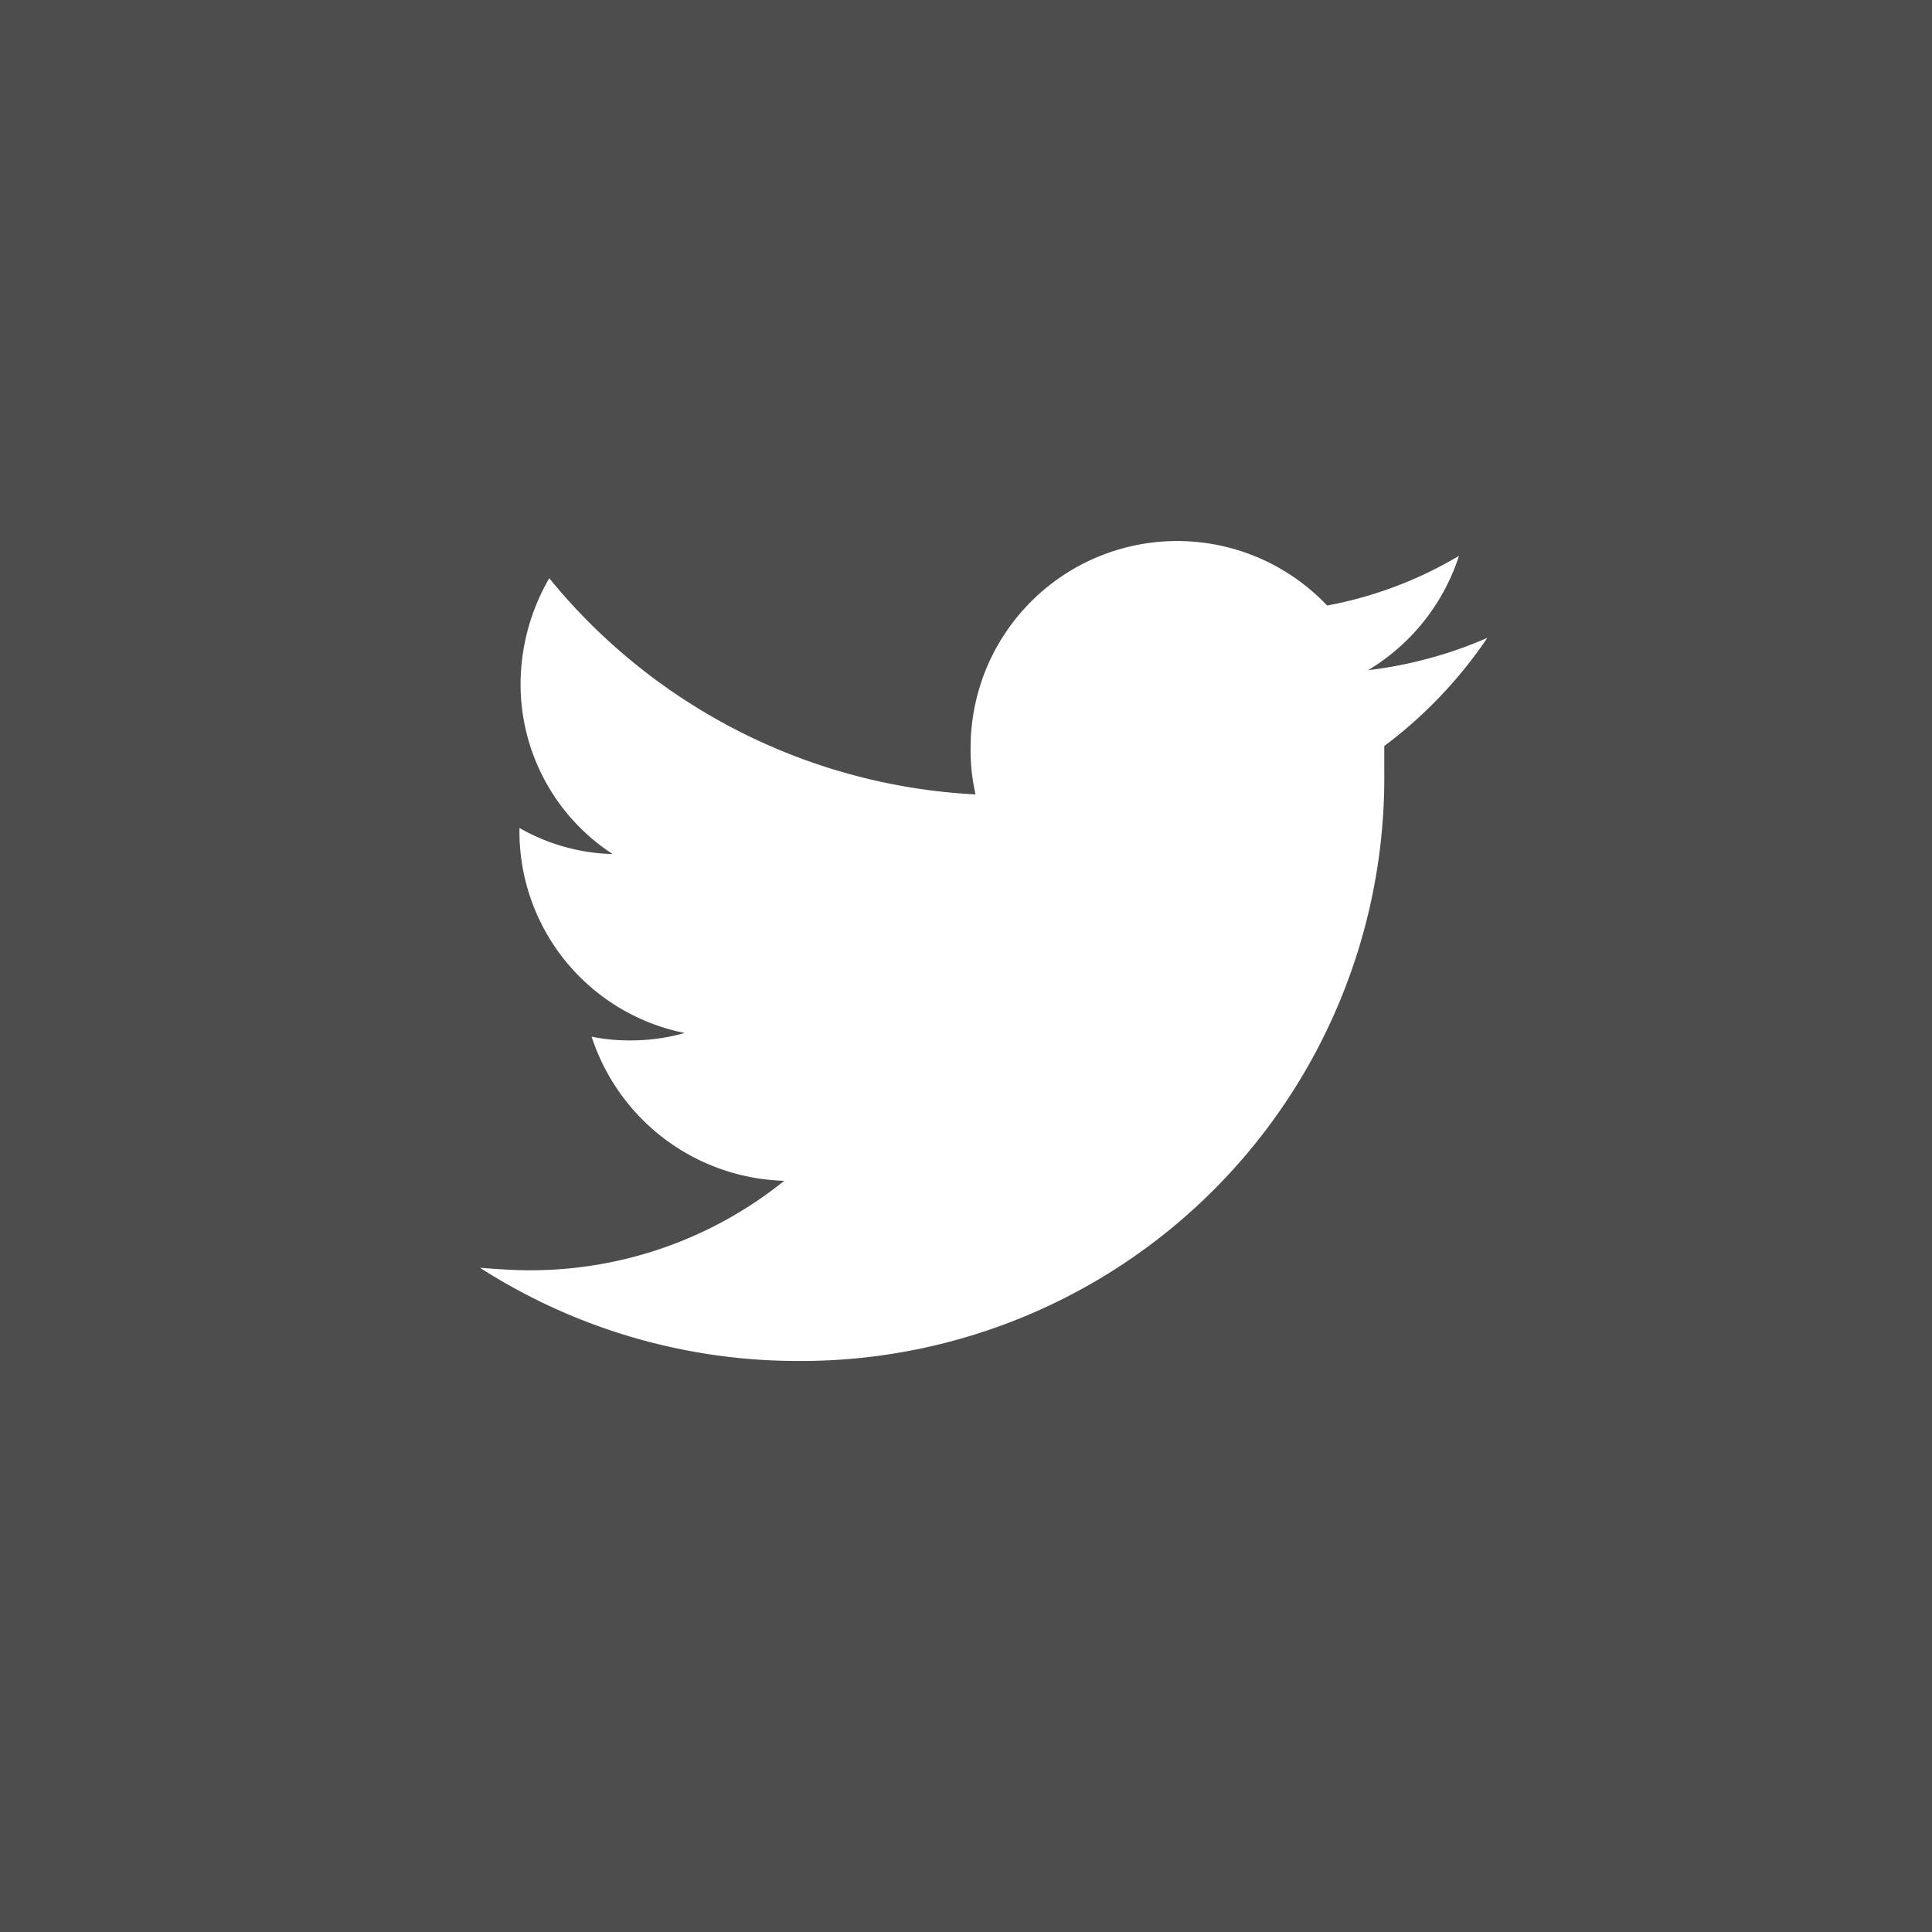 <svg xmlns="http://www.w3.org/2000/svg" viewBox="14177.25 -125 42.501 42.501">
  <defs>
    <style>
      .cls-1 {
        fill: #4d4d4d;
      }

      .cls-2 {
        fill: #fff;
      }
    </style>
  </defs>
  <g id="Group_2215" data-name="Group 2215" transform="translate(12242 -1557.308)">
    <rect id="Rectangle_1163" data-name="Rectangle 1163" class="cls-1" width="42.501" height="42.501" transform="translate(1935.25 1432.308)"/>
    <path id="Path_905" data-name="Path 905" class="cls-2" d="M22.167,2.132a9.309,9.309,0,0,1-2.624.711,4.567,4.567,0,0,0,2-2.515,8.831,8.831,0,0,1-2.9,1.093A4.544,4.544,0,0,0,10.8,4.537a4.322,4.322,0,0,0,.109,1.039A12.952,12.952,0,0,1,1.531.82,4.656,4.656,0,0,0,.9,3.116,4.458,4.458,0,0,0,2.925,6.888a4.348,4.348,0,0,1-2.05-.574v.055A4.523,4.523,0,0,0,4.51,10.824a4.4,4.4,0,0,1-1.2.164,4.244,4.244,0,0,1-.847-.082A4.594,4.594,0,0,0,6.7,14.076a8.9,8.9,0,0,1-5.6,1.968c-.355,0-.738-.027-1.093-.055a12.944,12.944,0,0,0,6.97,2.05A12.831,12.831,0,0,0,19.9,5.111v-.6A9.864,9.864,0,0,0,22.167,2.132Z" transform="translate(1945.802 1444.208)"/>
  </g>
</svg>
